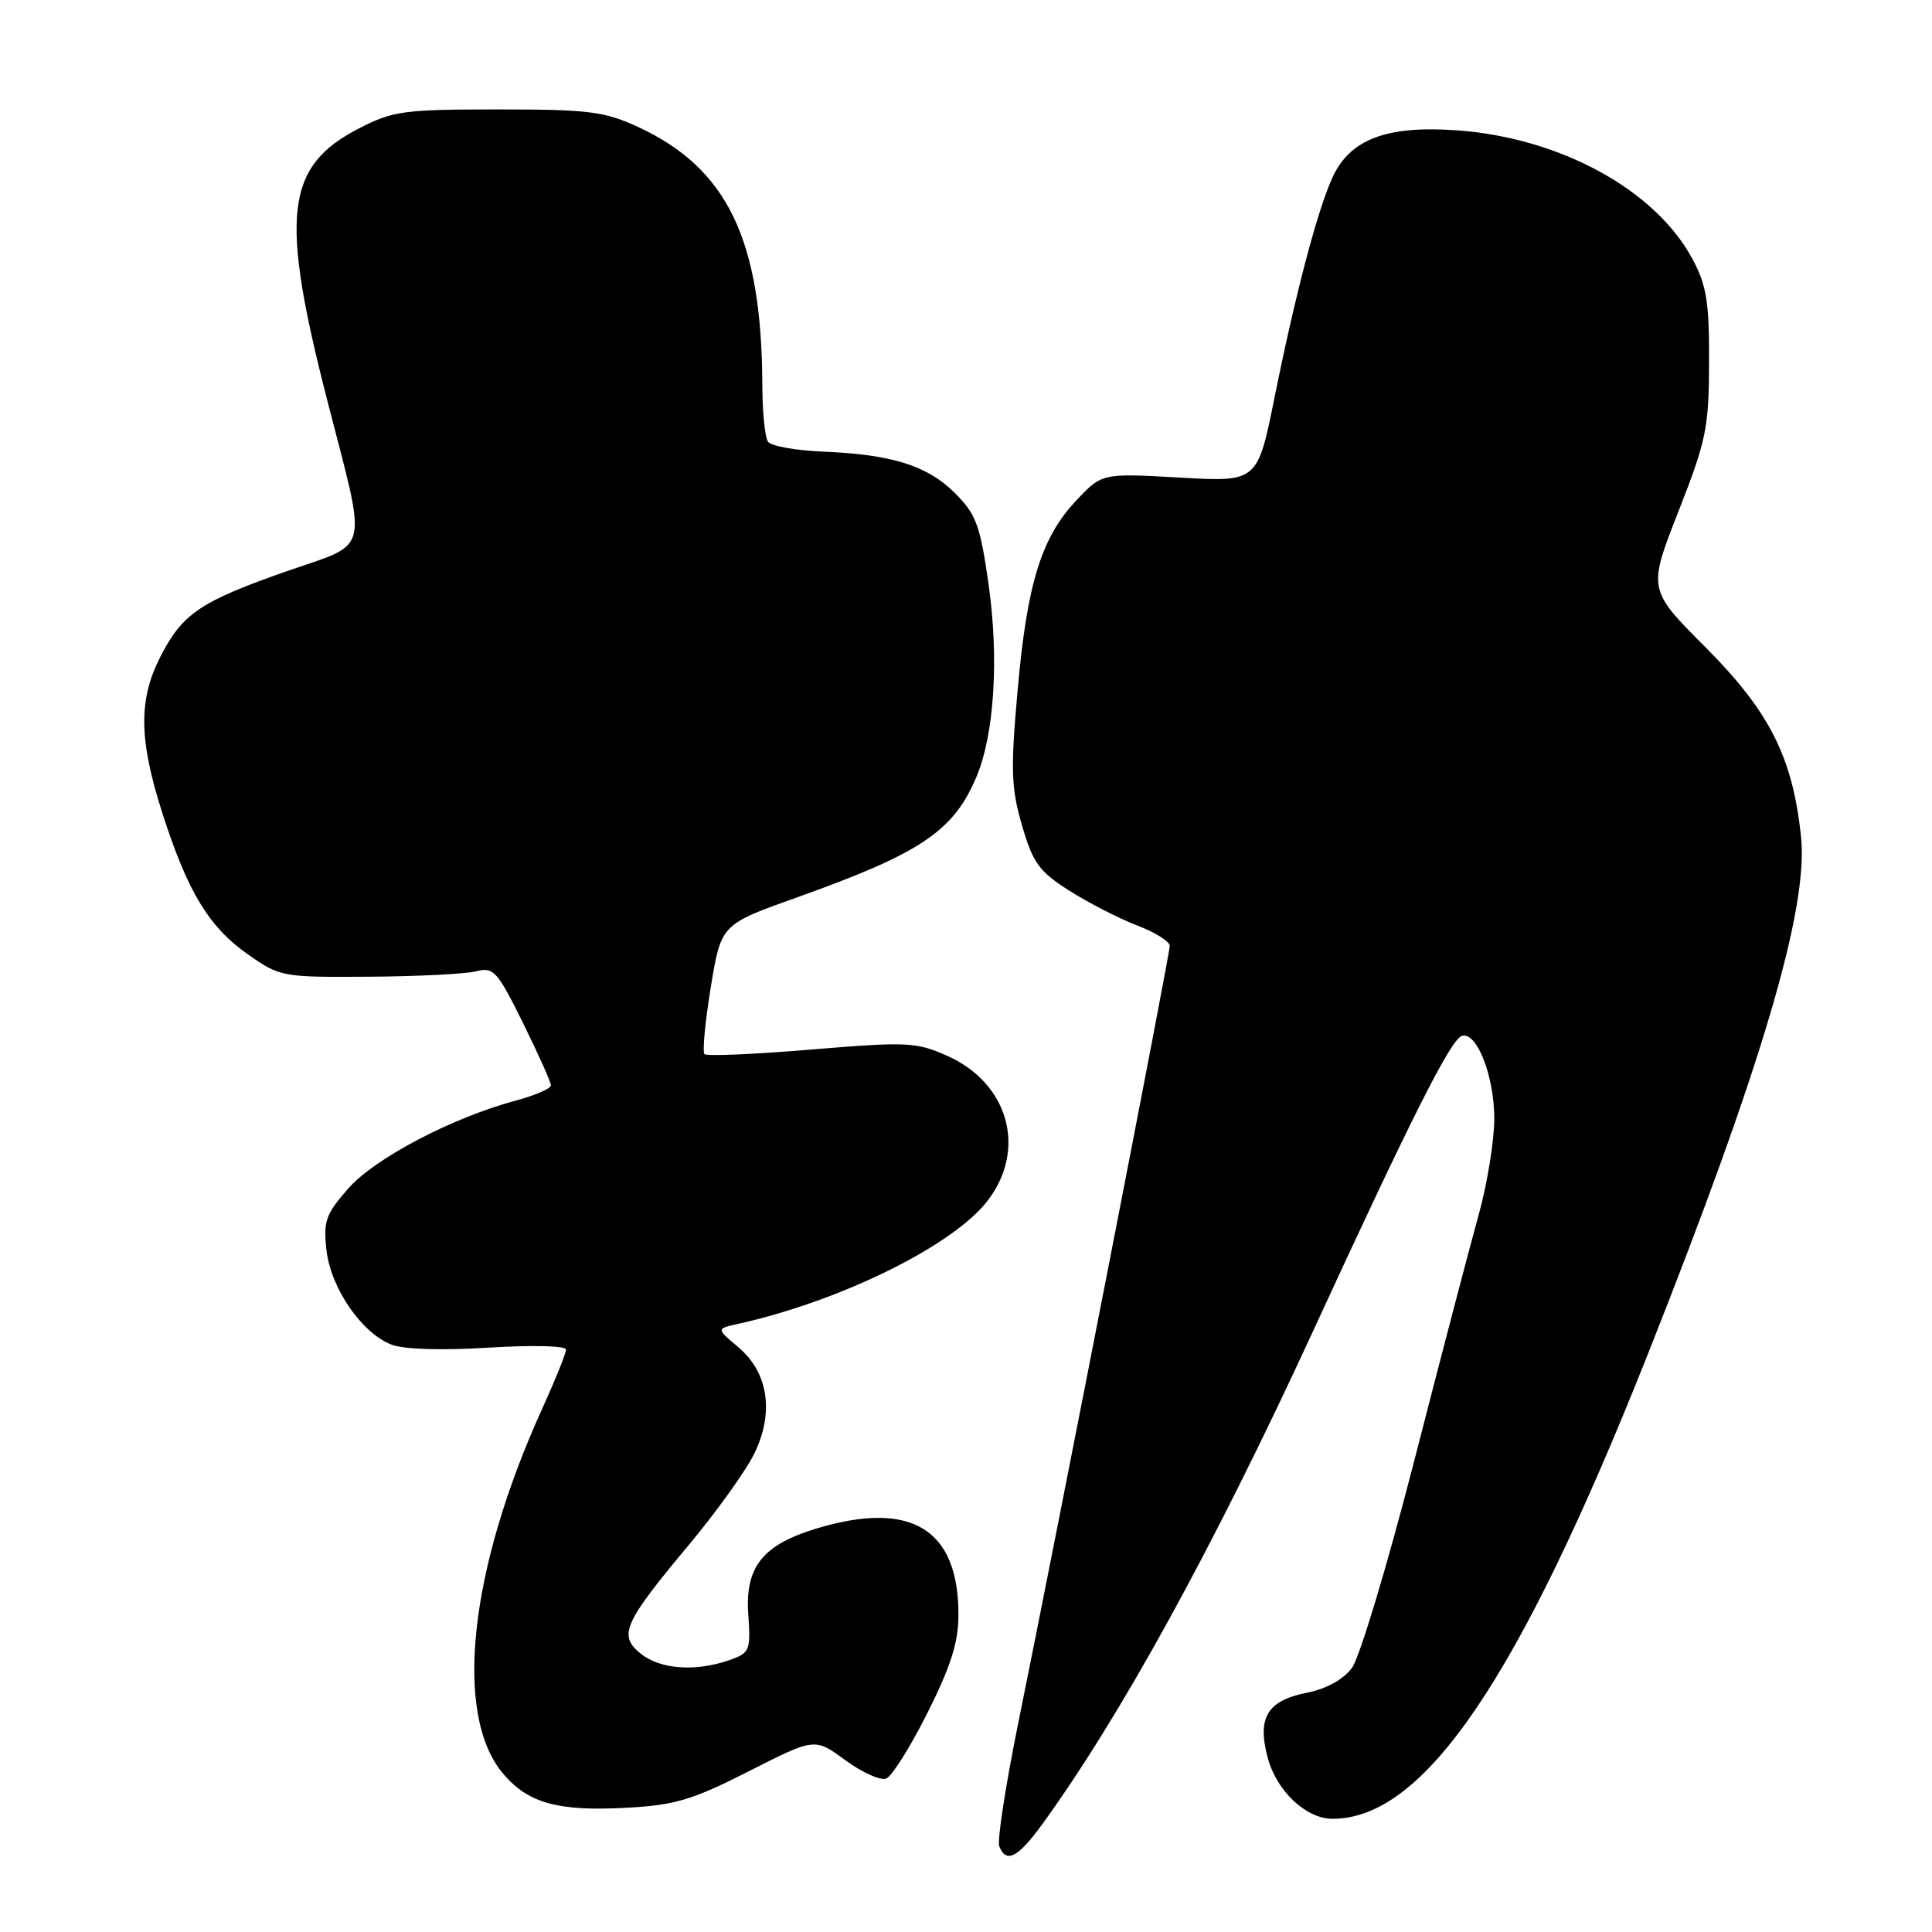 <?xml version="1.0" encoding="UTF-8" standalone="no"?>
<!DOCTYPE svg PUBLIC "-//W3C//DTD SVG 1.1//EN" "http://www.w3.org/Graphics/SVG/1.1/DTD/svg11.dtd" >
<svg xmlns="http://www.w3.org/2000/svg" xmlns:xlink="http://www.w3.org/1999/xlink" version="1.1" viewBox="0 0 256 256">
 <g >
 <path fill="currentColor"
d=" M 138.08 241.75 C 148.45 227.48 160.78 205.04 173.93 176.50 C 187.01 148.09 192.22 137.76 193.69 137.27 C 195.66 136.61 198.00 142.55 198.00 148.22 C 198.00 151.15 197.06 156.91 195.92 161.02 C 194.77 165.13 190.94 179.75 187.41 193.50 C 183.88 207.25 180.16 219.62 179.15 220.99 C 177.99 222.55 175.76 223.78 173.16 224.30 C 167.90 225.34 166.55 227.60 167.99 232.95 C 169.17 237.34 173.07 241.00 176.57 241.00 C 188.71 241.00 201.24 222.53 218.34 179.45 C 233.39 141.53 239.64 120.42 238.65 110.89 C 237.55 100.37 234.49 94.30 226.02 85.80 C 218.35 78.11 218.35 78.11 222.39 67.80 C 226.09 58.37 226.44 56.70 226.46 48.00 C 226.49 40.07 226.13 37.81 224.28 34.36 C 219.35 25.13 206.68 18.22 192.93 17.26 C 183.78 16.63 178.97 18.43 176.63 23.36 C 174.65 27.55 171.68 38.77 168.88 52.68 C 166.62 63.87 166.62 63.87 156.32 63.28 C 146.02 62.70 146.02 62.70 142.62 66.31 C 137.97 71.23 136.08 77.36 134.83 91.57 C 133.90 102.03 133.98 104.42 135.42 109.37 C 136.87 114.36 137.68 115.47 141.71 118.03 C 144.25 119.64 148.28 121.71 150.66 122.62 C 153.05 123.53 155.00 124.75 155.00 125.34 C 155.00 126.44 140.22 202.25 134.91 228.38 C 133.25 236.57 132.12 243.88 132.41 244.63 C 133.31 246.96 134.87 246.17 138.08 241.75 Z  M 99.23 234.70 C 107.96 230.26 107.96 230.26 112.00 233.23 C 114.22 234.86 116.66 235.96 117.42 235.67 C 118.18 235.38 120.65 231.45 122.90 226.95 C 126.01 220.75 127.00 217.59 127.00 213.93 C 127.00 202.62 120.78 198.80 108.37 202.48 C 101.08 204.65 98.71 207.59 99.15 213.91 C 99.48 218.73 99.36 219.03 96.60 219.99 C 92.14 221.54 87.46 221.19 84.90 219.12 C 81.89 216.69 82.60 215.09 91.38 204.58 C 95.01 200.22 98.88 194.82 99.97 192.57 C 102.60 187.13 101.80 181.85 97.82 178.50 C 94.92 176.06 94.92 176.06 97.71 175.44 C 111.37 172.42 126.31 165.05 130.88 159.08 C 136.10 152.25 133.63 143.49 125.46 139.88 C 121.37 138.07 120.17 138.02 107.48 139.07 C 99.99 139.70 93.64 139.97 93.35 139.68 C 93.06 139.39 93.43 135.40 94.18 130.83 C 95.54 122.50 95.54 122.50 105.52 118.94 C 122.04 113.05 126.37 110.14 129.41 102.87 C 131.76 97.24 132.38 87.24 130.99 77.41 C 129.88 69.60 129.34 68.14 126.55 65.35 C 122.90 61.70 118.18 60.21 109.00 59.84 C 105.42 59.69 102.17 59.10 101.77 58.54 C 101.36 57.97 101.02 54.58 101.01 51.00 C 100.94 31.73 96.37 22.27 84.50 16.80 C 80.06 14.76 77.98 14.50 65.97 14.50 C 53.51 14.50 52.07 14.70 47.59 17.00 C 37.81 22.03 37.06 28.48 43.35 53.00 C 48.70 73.83 49.19 71.78 38.00 75.69 C 26.54 79.70 24.17 81.30 21.25 87.02 C 18.33 92.73 18.40 98.01 21.50 107.70 C 24.85 118.16 27.67 122.82 32.85 126.46 C 37.09 129.44 37.41 129.50 48.84 129.42 C 55.25 129.38 61.65 129.06 63.05 128.71 C 65.41 128.11 65.87 128.62 69.30 135.55 C 71.33 139.67 73.00 143.38 73.00 143.81 C 73.00 144.24 70.91 145.14 68.36 145.83 C 59.94 148.08 49.65 153.48 46.14 157.49 C 43.16 160.88 42.83 161.82 43.26 165.66 C 43.83 170.68 47.91 176.62 51.85 178.16 C 53.48 178.80 58.45 178.96 64.75 178.57 C 70.57 178.21 75.00 178.32 75.00 178.83 C 75.00 179.32 73.59 182.82 71.87 186.61 C 62.15 207.96 60.08 227.18 66.64 234.99 C 69.97 238.94 73.91 240.03 83.00 239.54 C 89.45 239.19 91.72 238.51 99.23 234.70 Z "/>
</g>
</svg>